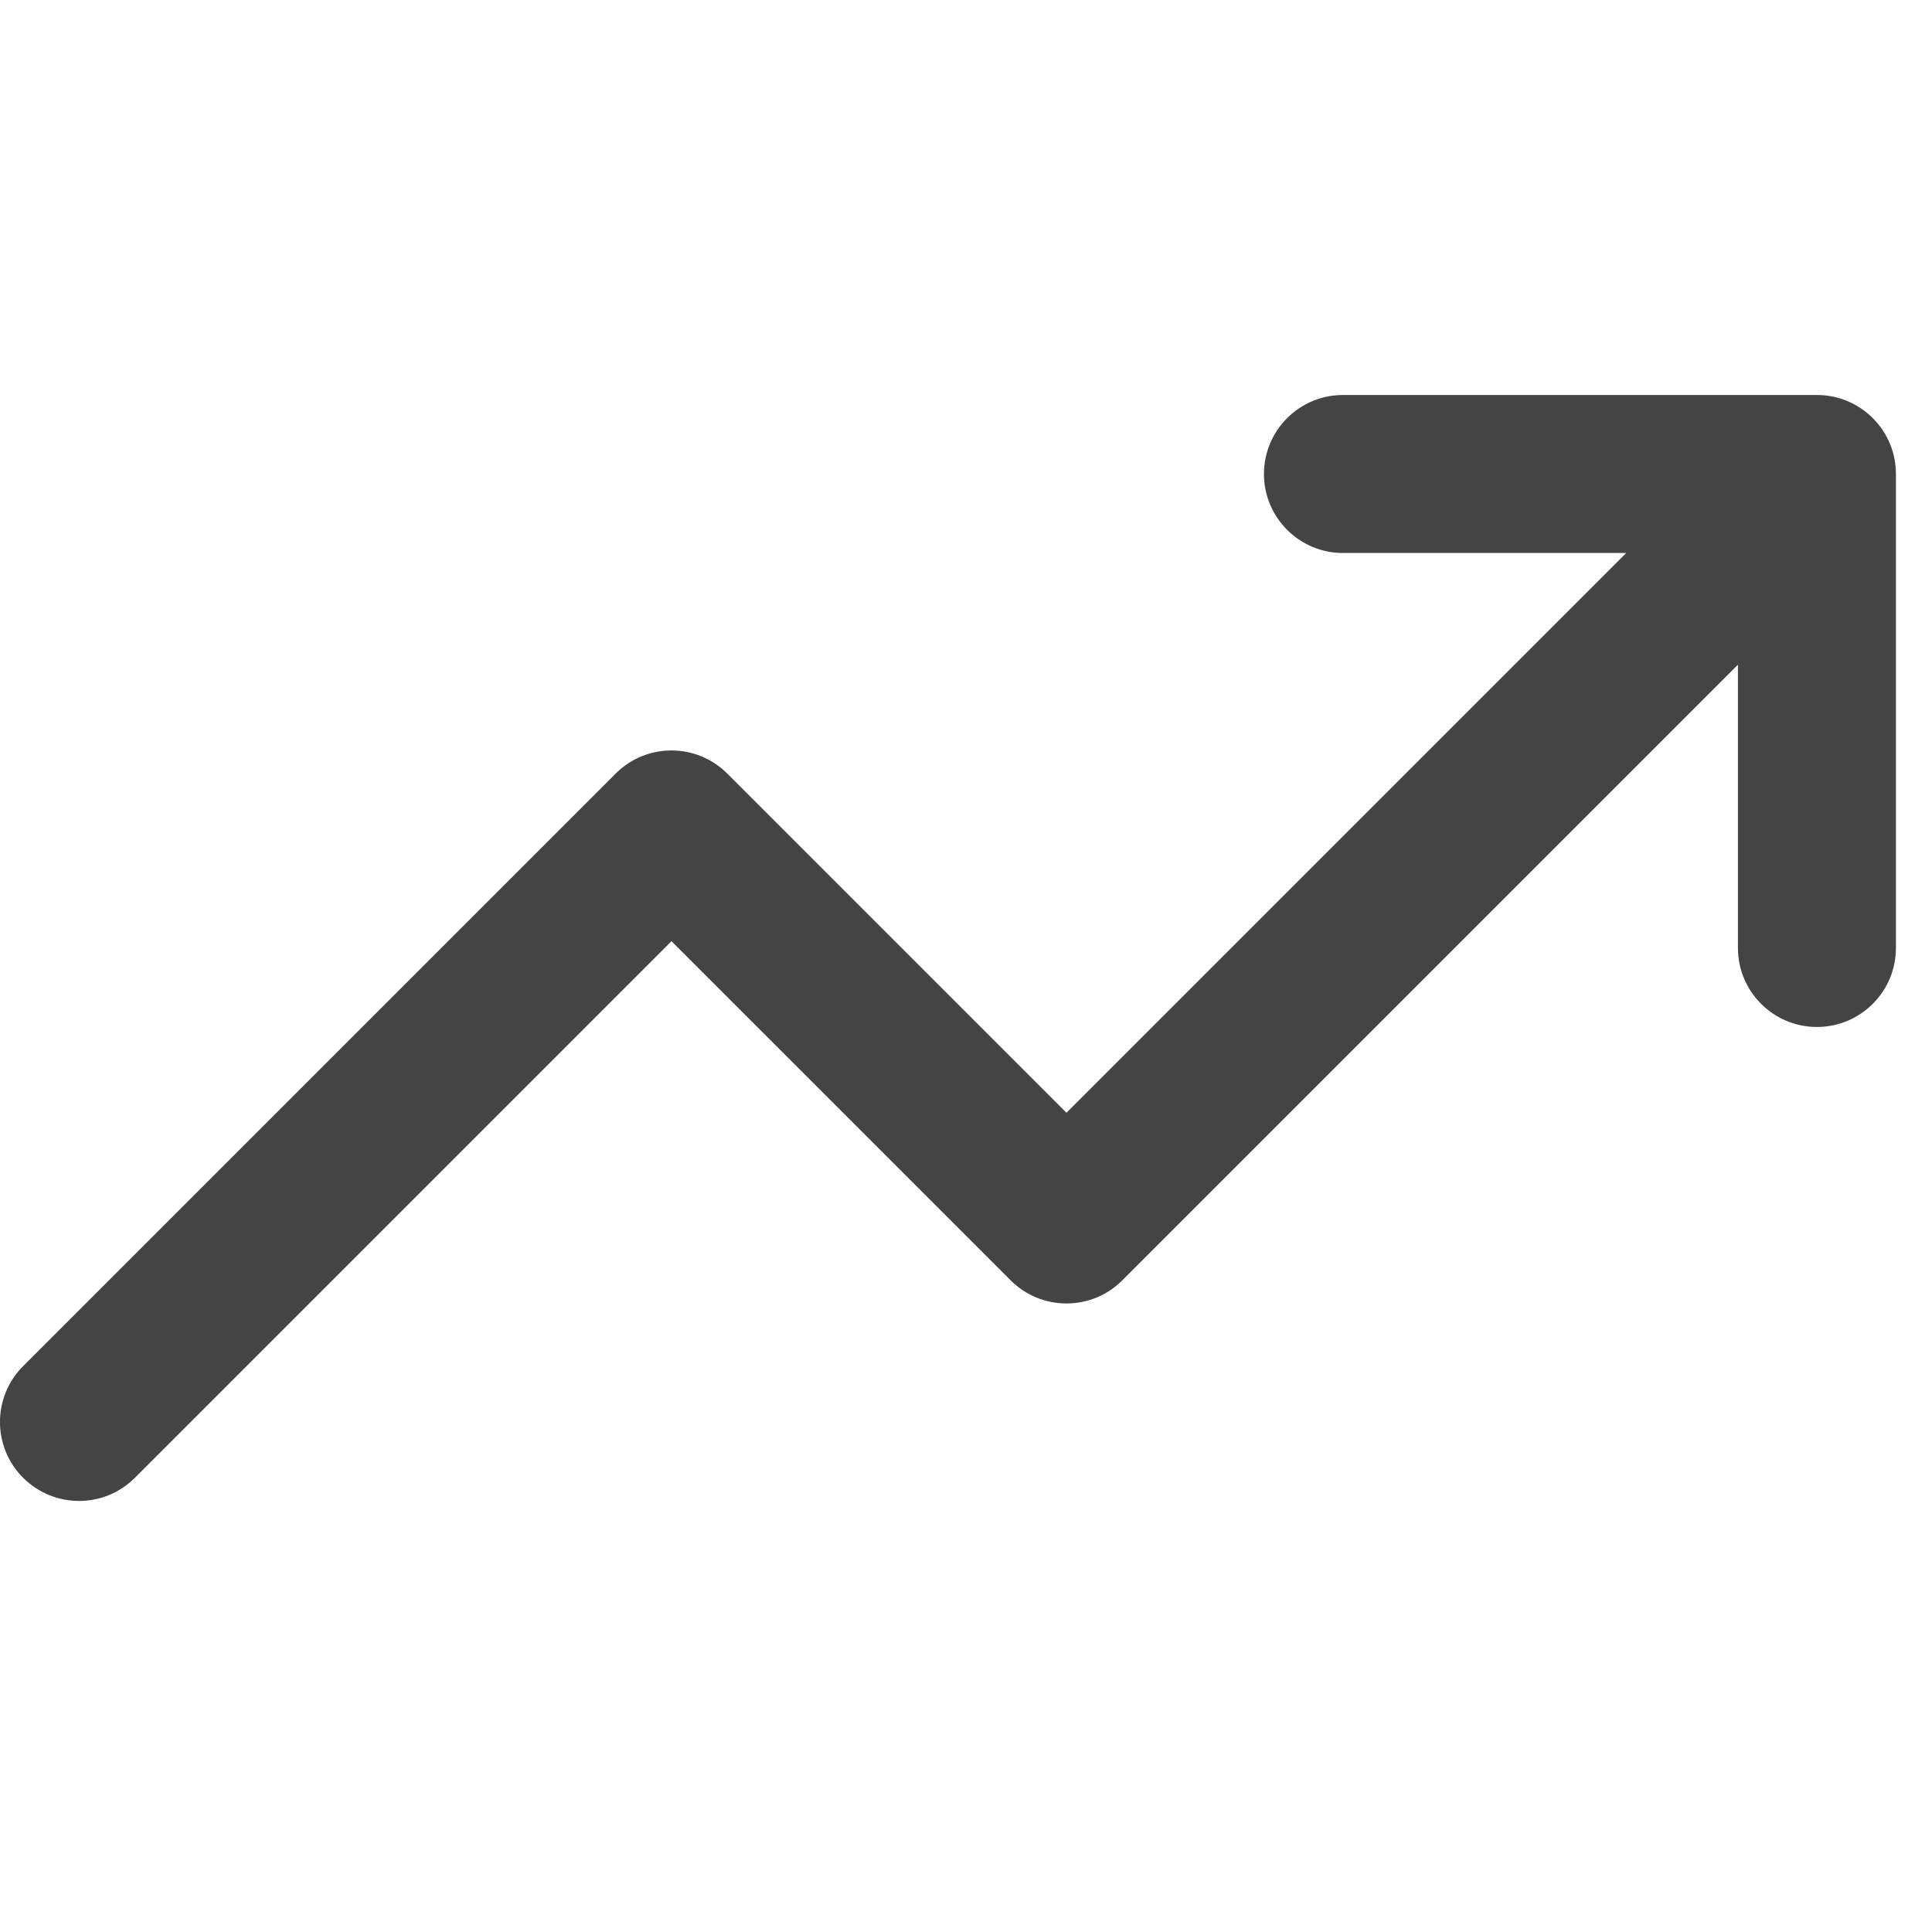 <?xml version="1.0" encoding="utf-8"?><!DOCTYPE svg PUBLIC "-//W3C//DTD SVG 1.1//EN" "http://www.w3.org/Graphics/SVG/1.1/DTD/svg11.dtd"><svg version="1.1" xmlns="http://www.w3.org/2000/svg" xmlns:xlink="http://www.w3.org/1999/xlink" width="24" height="24" viewBox="0 0 24 24" data-tags="trending-up"><g fill="#444" transform="scale(0.023 0.023)"><path d="M725.333 298.667h153.003l-302.336 302.336-183.168-183.168c-16.683-16.683-43.691-16.683-60.331 0l-320 320c-16.683 16.683-16.683 43.691 0 60.331s43.691 16.683 60.331 0l289.835-289.835 183.168 183.168c16.683 16.683 43.691 16.683 60.331 0l332.501-332.501v153.003c0 23.552 19.115 42.667 42.667 42.667s42.667-19.115 42.667-42.667v-256c0-5.803-1.152-11.307-3.243-16.341s-5.163-9.728-9.216-13.781c-0.043-0.043-0.043-0.043-0.085-0.085-3.925-3.925-8.619-7.083-13.781-9.216-5.035-2.091-10.539-3.243-16.341-3.243h-256c-23.552 0-42.667 19.115-42.667 42.667s19.115 42.667 42.667 42.667z" /></g></svg>